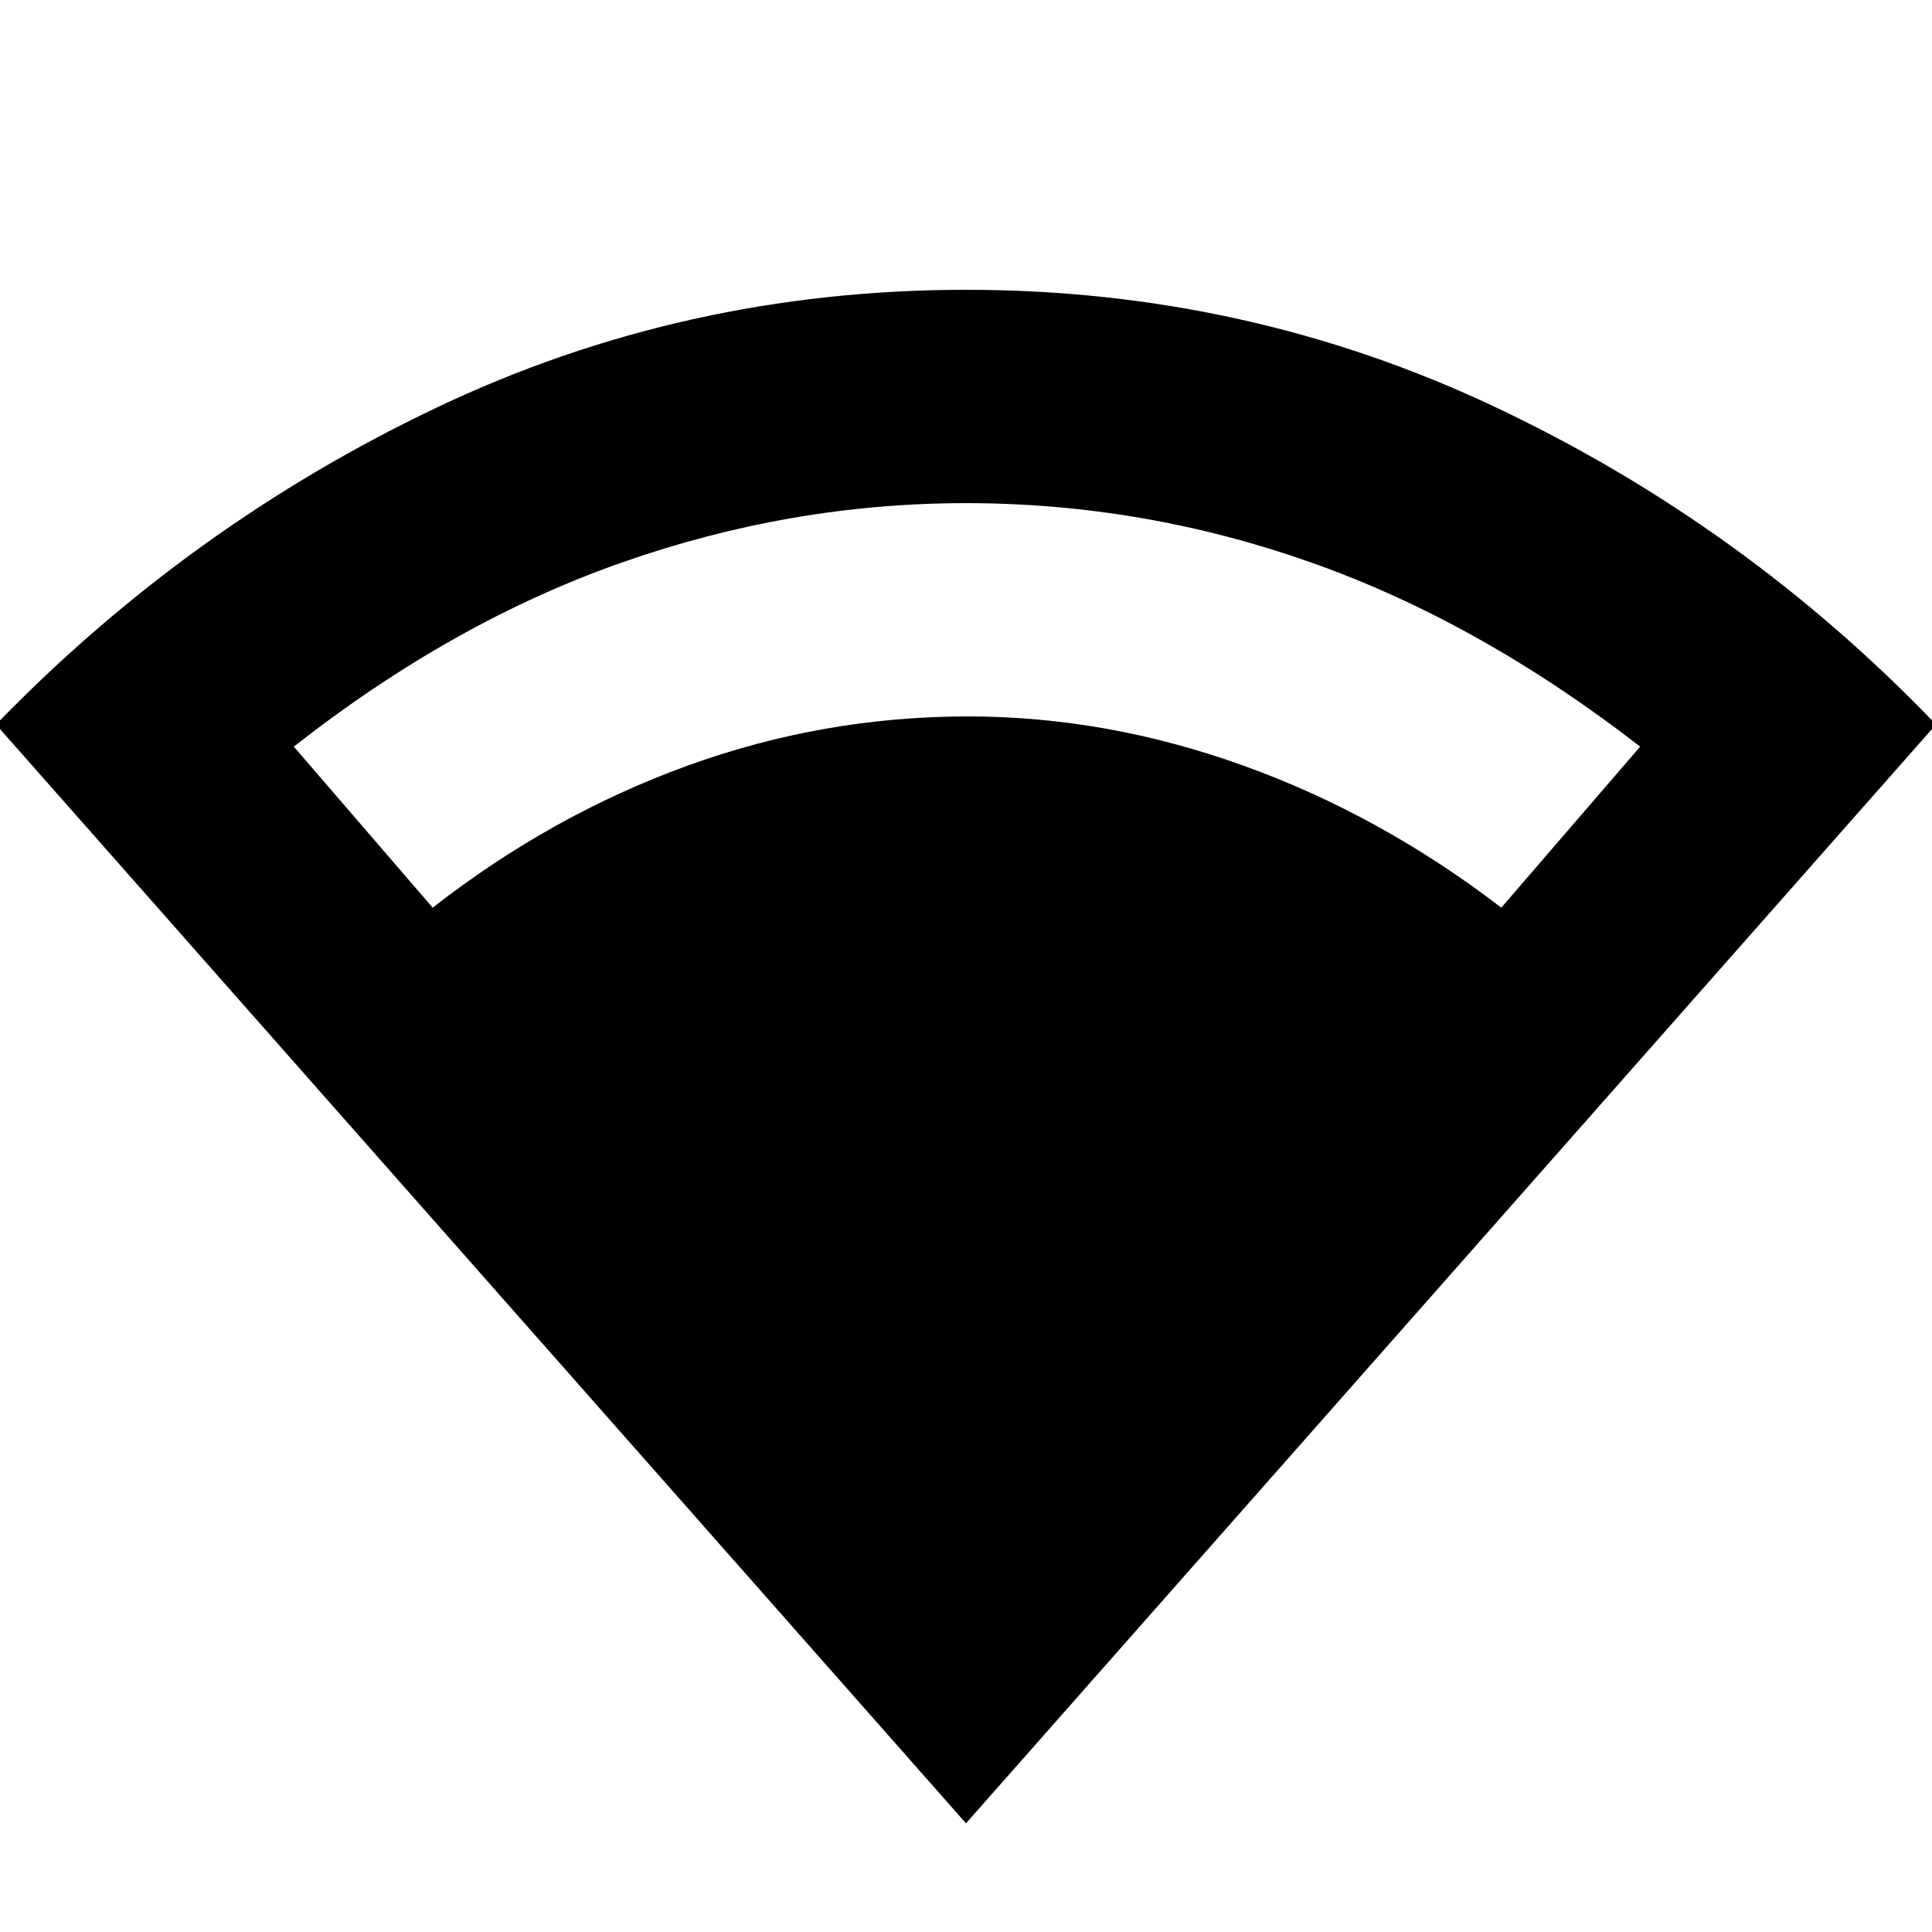 <svg xmlns="http://www.w3.org/2000/svg" height="40" width="40"><path d="M20 37.75 -0.083 15Q3.917 10.875 9.042 8.438Q14.167 6 20 6Q25.833 6 30.979 8.438Q36.125 10.875 40.083 15ZM8.958 18.792Q11.417 16.875 14.229 15.854Q17.042 14.833 20.042 14.833Q22.917 14.833 25.75 15.854Q28.583 16.875 31.083 18.792L33.958 15.458Q30.625 12.875 27.146 11.646Q23.667 10.417 20 10.417Q16.375 10.417 12.875 11.646Q9.375 12.875 6.083 15.458Z"/></svg>